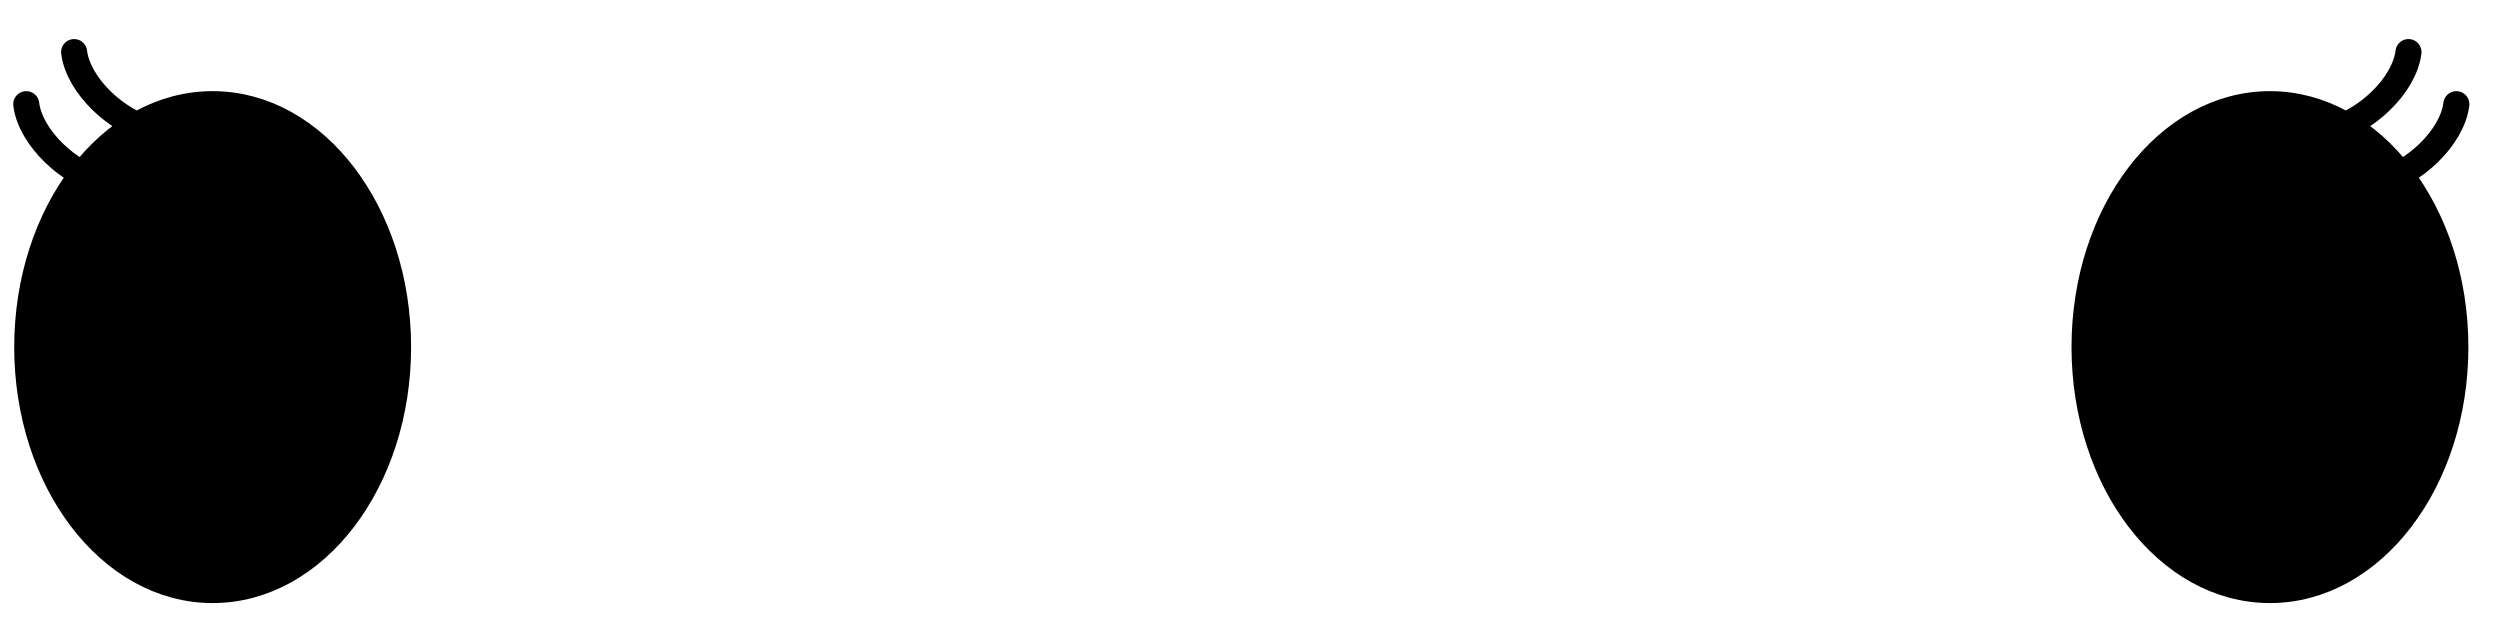 <svg width="48" height="12" viewBox="0 0 48 12" fill="none" xmlns="http://www.w3.org/2000/svg">
<path d="M7.643 6.664C7.643 9.24 6.049 11.329 4.083 11.329C2.117 11.329 0.523 9.24 0.523 6.664C0.523 4.088 2.117 2 4.083 2C6.049 2 7.643 4.088 7.643 6.664Z" fill="black"/>
<path d="M2.923 2.5C2.255 2.344 1.502 1.648 1.423 1M2.004 3.5C1.336 3.344 0.583 2.648 0.504 2M7.643 6.664C7.643 9.24 6.049 11.329 4.083 11.329C2.117 11.329 0.523 9.24 0.523 6.664C0.523 4.088 2.117 2 4.083 2C6.049 2 7.643 4.088 7.643 6.664Z" stroke="black" stroke-width="0.5" stroke-linecap="round"/>
<path d="M40.023 6.664C40.023 9.24 41.617 11.329 43.583 11.329C45.549 11.329 47.143 9.24 47.143 6.664C47.143 4.088 45.549 2 43.583 2C41.617 2 40.023 4.088 40.023 6.664Z" fill="black"/>
<path d="M44.743 2.5C45.411 2.344 46.164 1.648 46.243 1M45.662 3.5C46.33 3.344 47.083 2.648 47.162 2M40.023 6.664C40.023 9.24 41.617 11.329 43.583 11.329C45.549 11.329 47.143 9.24 47.143 6.664C47.143 4.088 45.549 2 43.583 2C41.617 2 40.023 4.088 40.023 6.664Z" stroke="black" stroke-width="0.5" stroke-linecap="round"/>
</svg>
